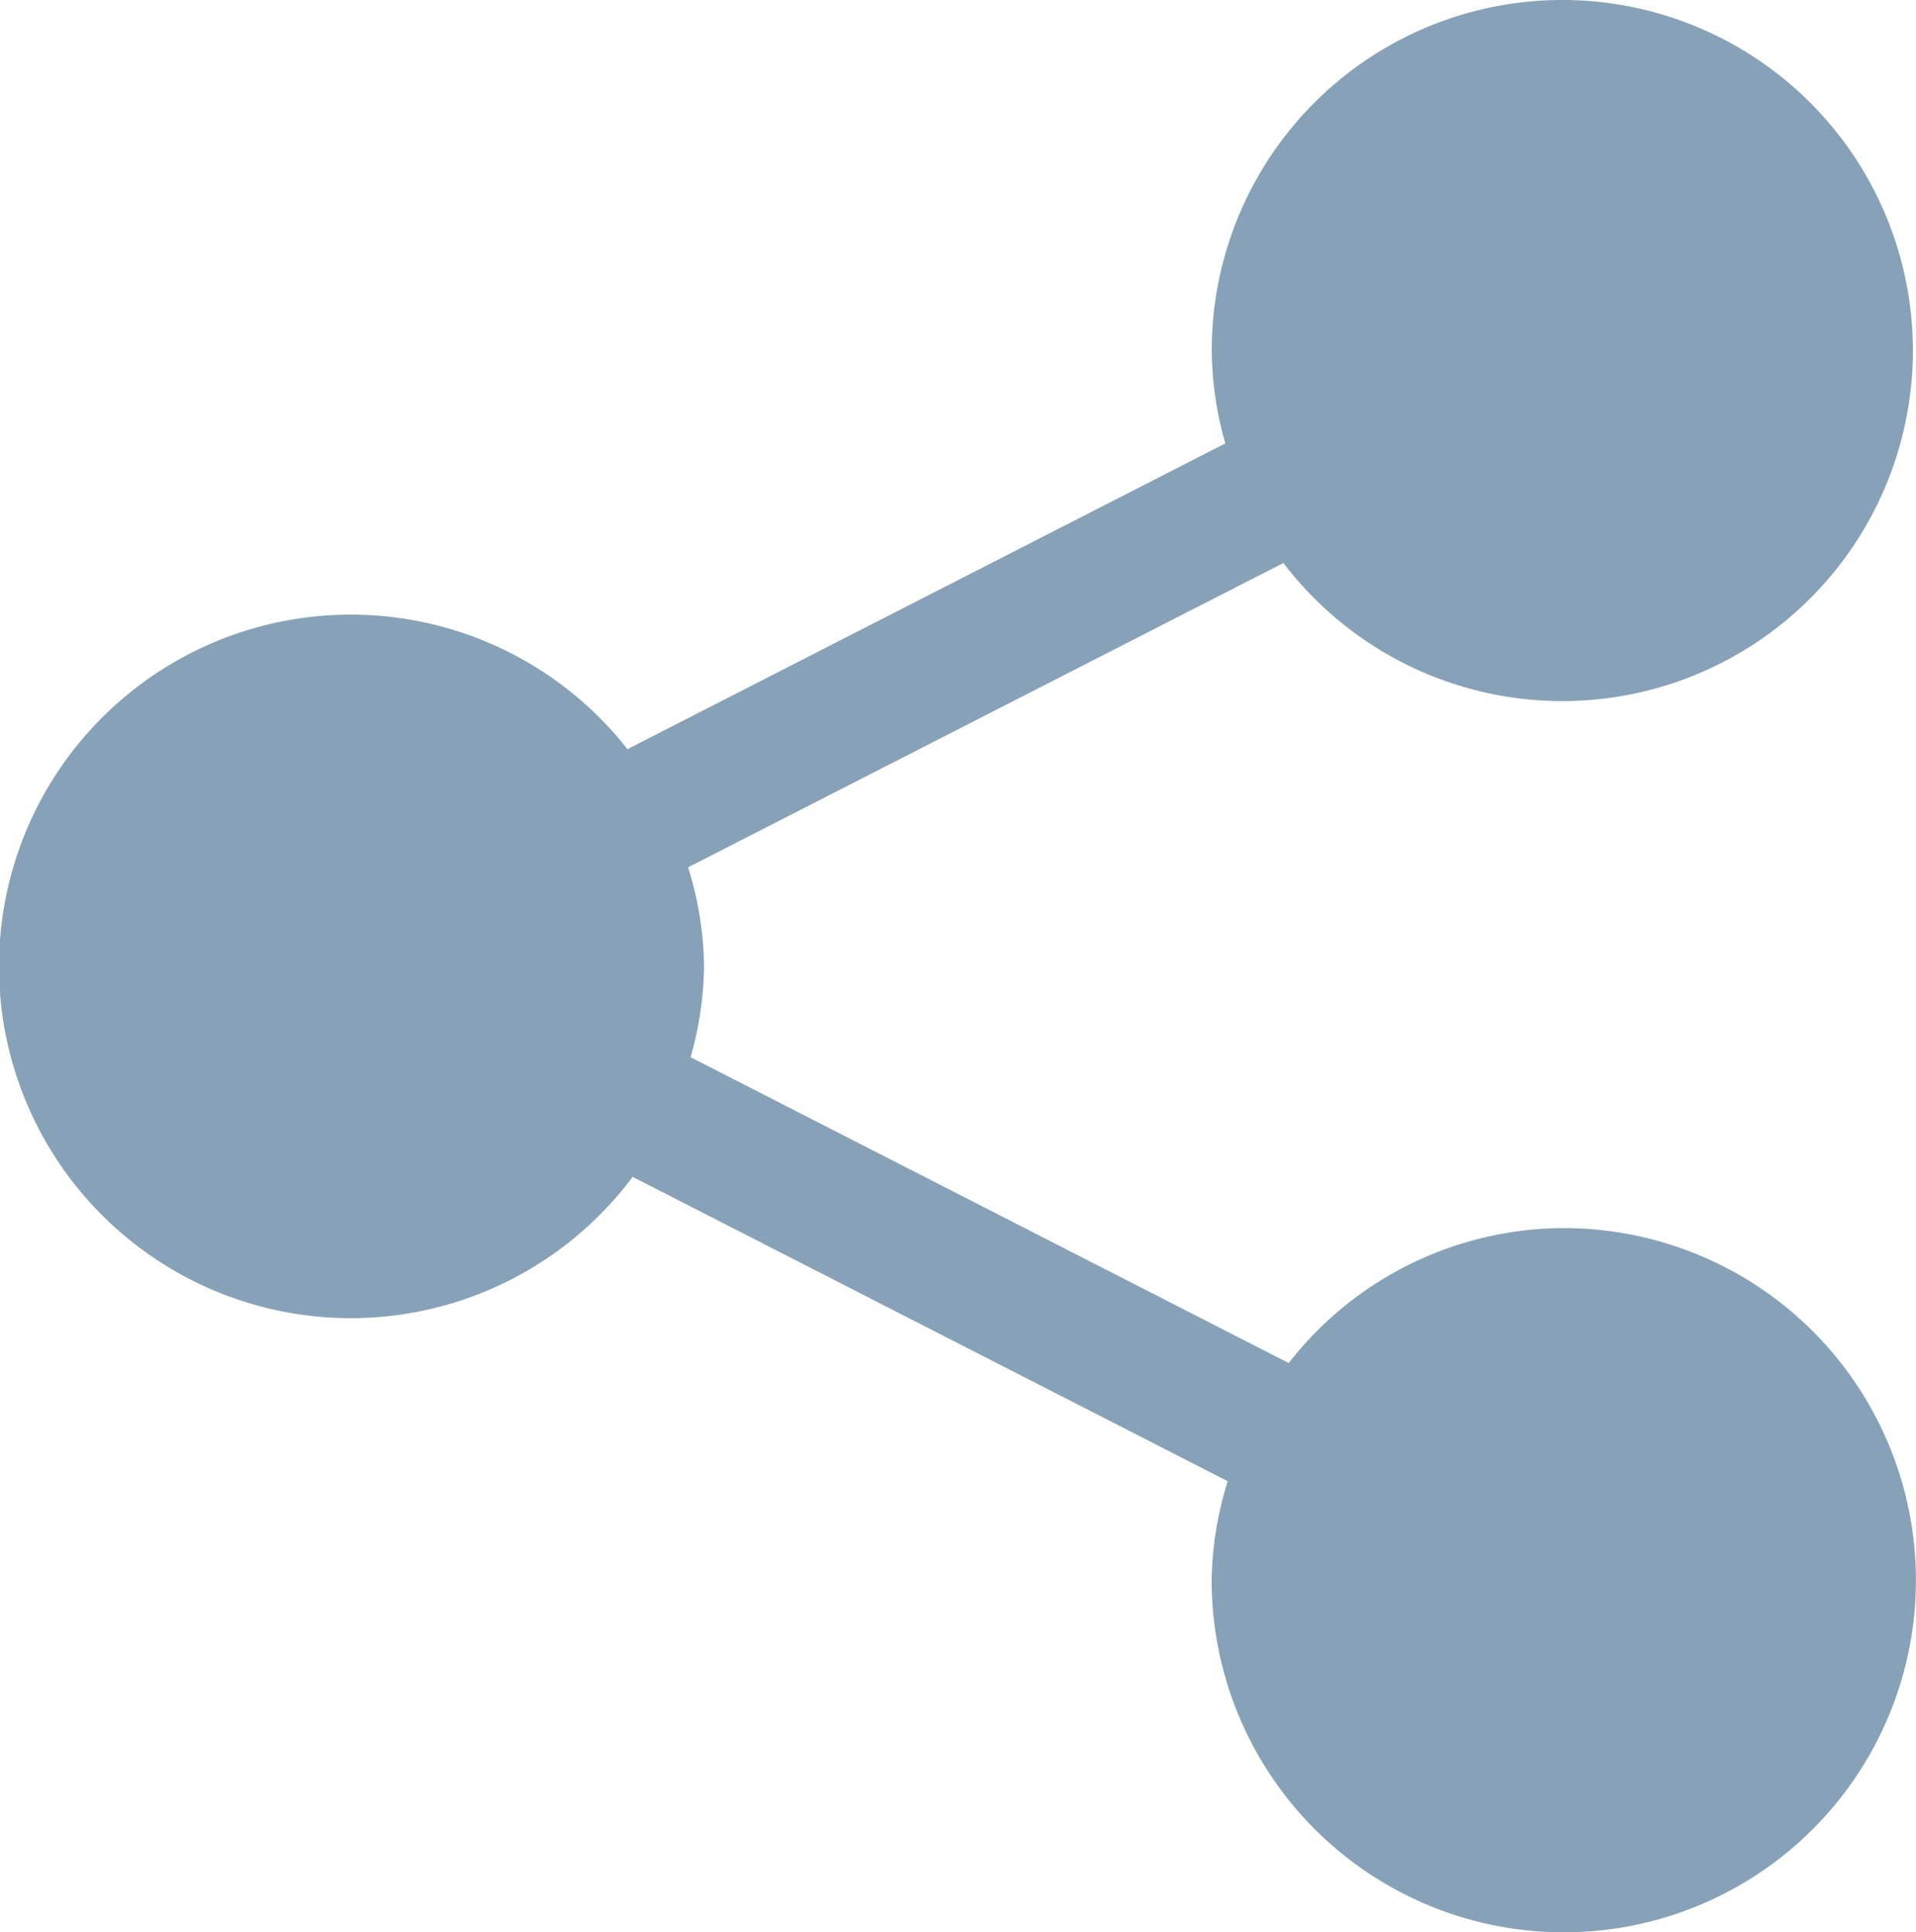 <svg id="share" xmlns="http://www.w3.org/2000/svg" width="22.178" height="22.367" viewBox="0 0 22.178 22.367">
  <path id="Path_3" data-name="Path 3" d="M20.106,14.216a4.049,4.049,0,0,0-3.183,1.562L10,12.238a4.049,4.049,0,0,0,.156-1.055,4.016,4.016,0,0,0-.185-1.143l6.891-3.523a4.058,4.058,0,1,0-.83-2.442,4.032,4.032,0,0,0,.157,1.058L9.269,8.672a4.072,4.072,0,1,0,.06,4.951l6.888,3.523a4.026,4.026,0,0,0-.186,1.146,4.076,4.076,0,1,0,4.075-4.076Z" transform="translate(-2.006 0)" fill="#87a2b8"/>
</svg>
